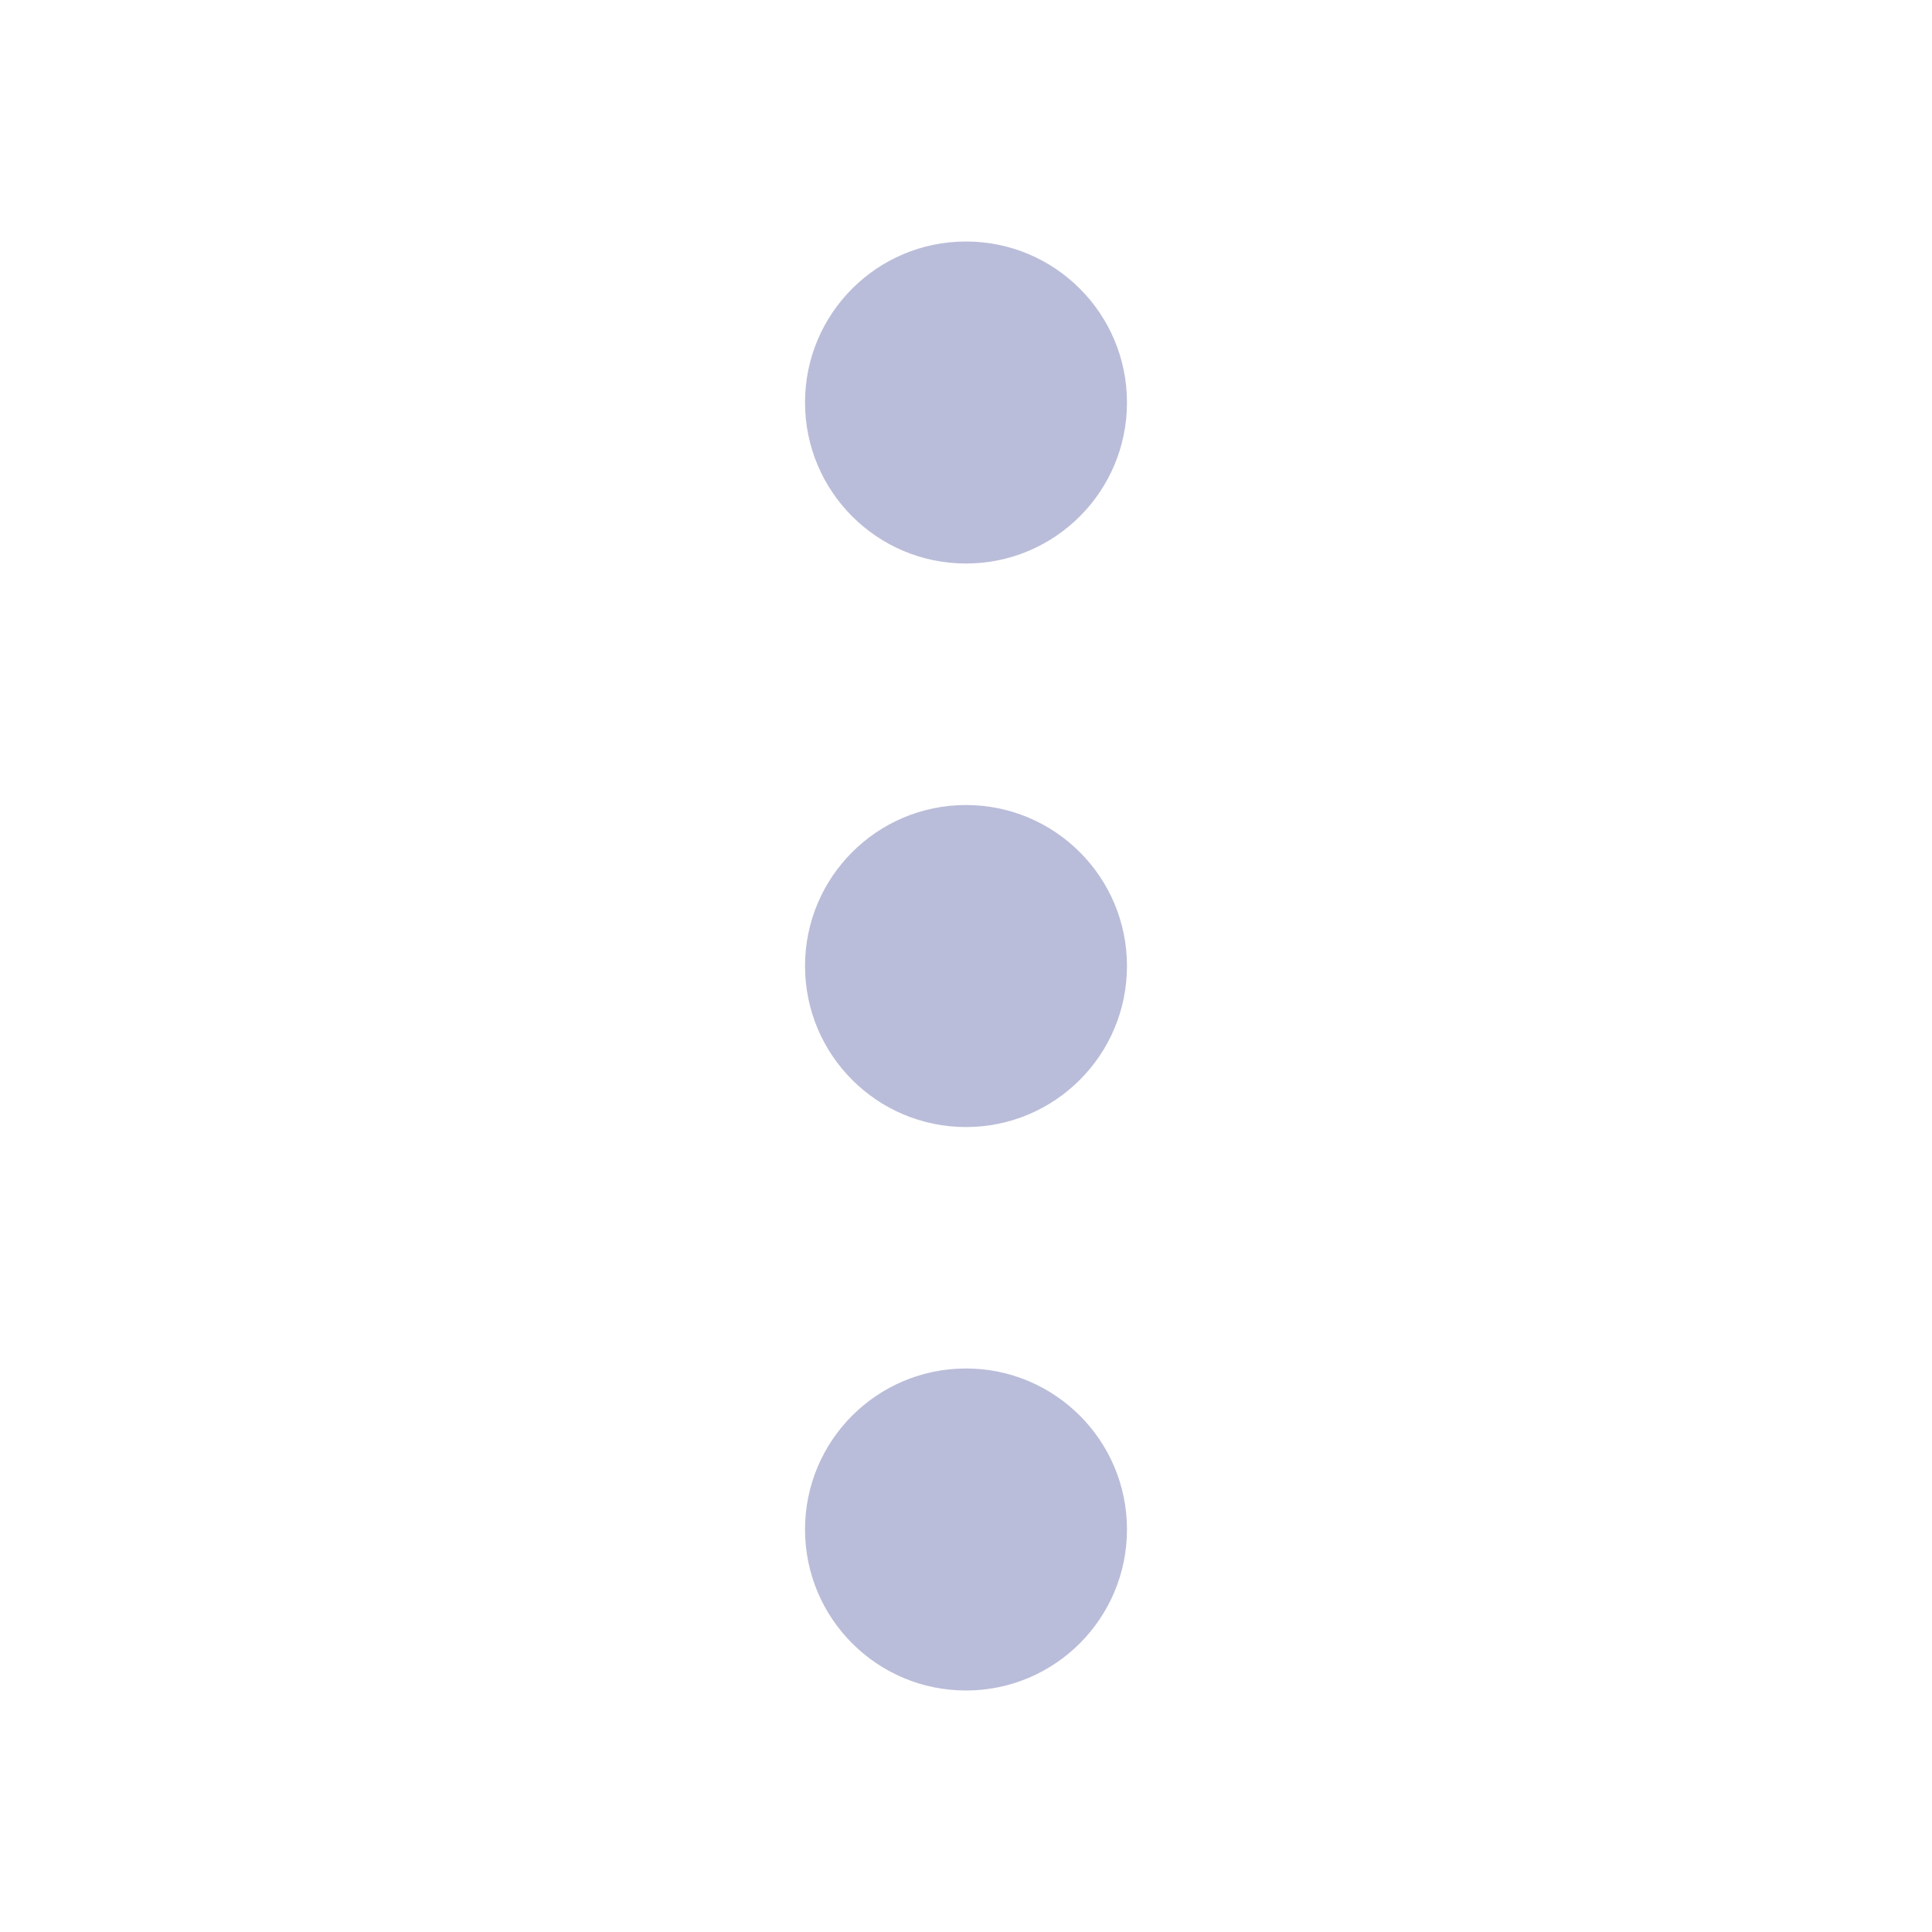 <svg width="28" height="28" viewBox="0 0 28 28" fill="none" xmlns="http://www.w3.org/2000/svg">
<path d="M11.667 5.833C11.667 7.122 12.711 8.167 14 8.167C15.289 8.167 16.333 7.122 16.333 5.833C16.333 4.545 15.289 3.5 14 3.5C12.711 3.5 11.667 4.545 11.667 5.833Z" fill="#BABDD9"/>
<path d="M11.667 14C11.667 15.289 12.711 16.334 14 16.334C15.289 16.334 16.333 15.289 16.333 14C16.333 12.712 15.289 11.667 14 11.667C12.711 11.667 11.667 12.712 11.667 14Z" fill="#BABDD9"/>
<path d="M11.667 22.166C11.667 23.455 12.711 24.5 14 24.5C15.289 24.5 16.333 23.455 16.333 22.166C16.333 20.878 15.289 19.833 14 19.833C12.711 19.833 11.667 20.878 11.667 22.166Z" fill="#BABDD9"/>
</svg>
